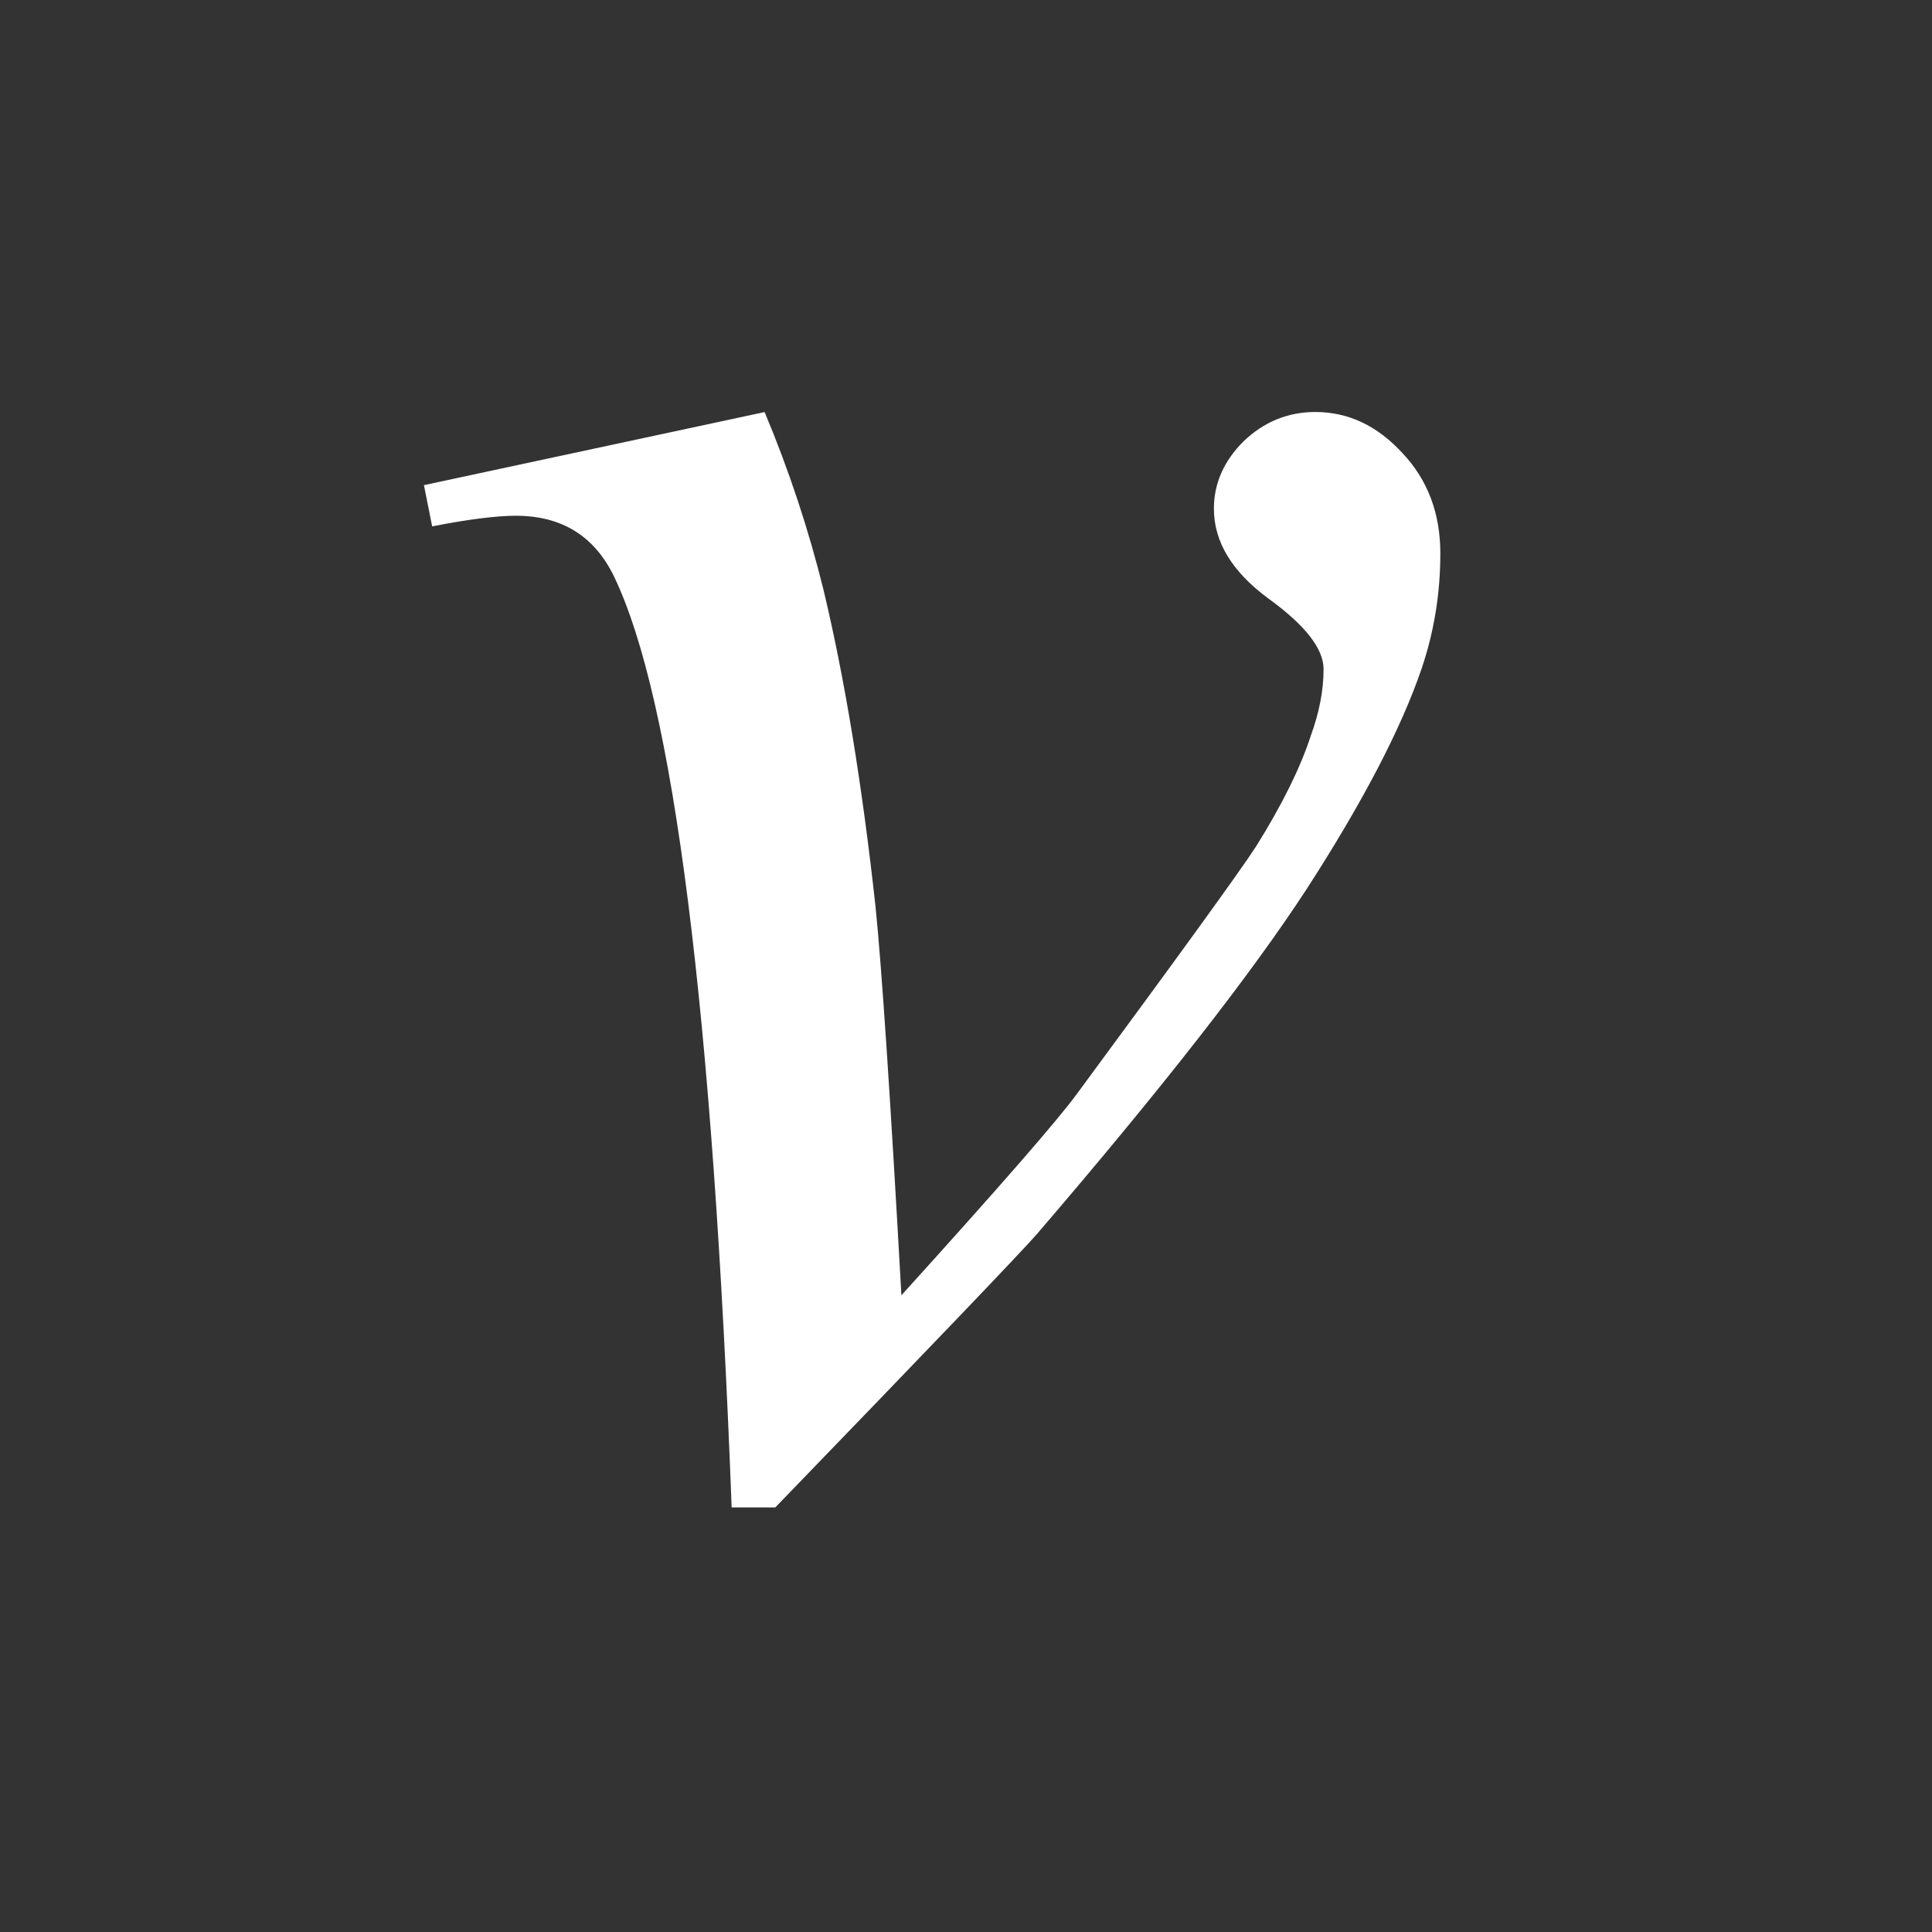 <?xml version="1.0" encoding="UTF-8" standalone="no"?>
<svg
   xmlns:dc="http://purl.org/dc/elements/1.1/"
   xmlns:cc="http://creativecommons.org/ns#"
   xmlns:rdf="http://www.w3.org/1999/02/22-rdf-syntax-ns#"
   xmlns:svg="http://www.w3.org/2000/svg"
   xmlns="http://www.w3.org/2000/svg"
   width="64"
   height="64"
   viewBox="0 0 64 64"
   id="svg4703"
   version="1.1">
  <rect x="0" y="0" width="64" height="64" fill="#333333" stroke="none"/>
  <defs
     id="defs4705" />
  <g
     id="layer2">
    <g
       id="text4148"
       style="font-style:normal;font-weight:normal;font-size:30px;line-height:125%;font-family:sans-serif;letter-spacing:0px;word-spacing:0px;fill:#ffffff;fill-opacity:1;stroke:none;stroke-width:1px;stroke-linecap:butt;stroke-linejoin:miter;stroke-opacity:1">
      <path
         id="path4153"
         style="font-style:italic;font-variant:normal;font-weight:normal;font-stretch:normal;font-size:80px;font-family:'Times New Roman';-inkscape-font-specification:'Times New Roman, Italic';fill:#ffffff"
         d="m 14.04,16.072 11.289,-2.422 q 1.211,2.891 1.953,5.898 1.055,4.414 1.719,10.469 0.312,3.047 0.859,12.891 4.883,-5.391 5.82,-6.68 5.156,-6.992 5.938,-8.203 1.289,-2.07 1.797,-3.633 0.43,-1.172 0.43,-2.227 0,-1.016 -1.836,-2.344 -1.797,-1.328 -1.797,-2.969 0,-1.25 0.977,-2.227 1.016,-0.977 2.383,-0.977 1.641,0 2.891,1.367 1.25,1.328 1.25,3.32 0,1.992 -0.625,3.828 -1.016,2.969 -3.789,7.266 -2.773,4.258 -8.945,11.445 -0.781,0.898 -8.672,9.062 l -1.445,0 q -0.938,-24.727 -3.906,-30.859 -0.977,-1.992 -3.242,-1.992 -0.977,0 -2.773,0.352 l -0.273,-1.367 z" />
    </g>
  </g>
</svg>
